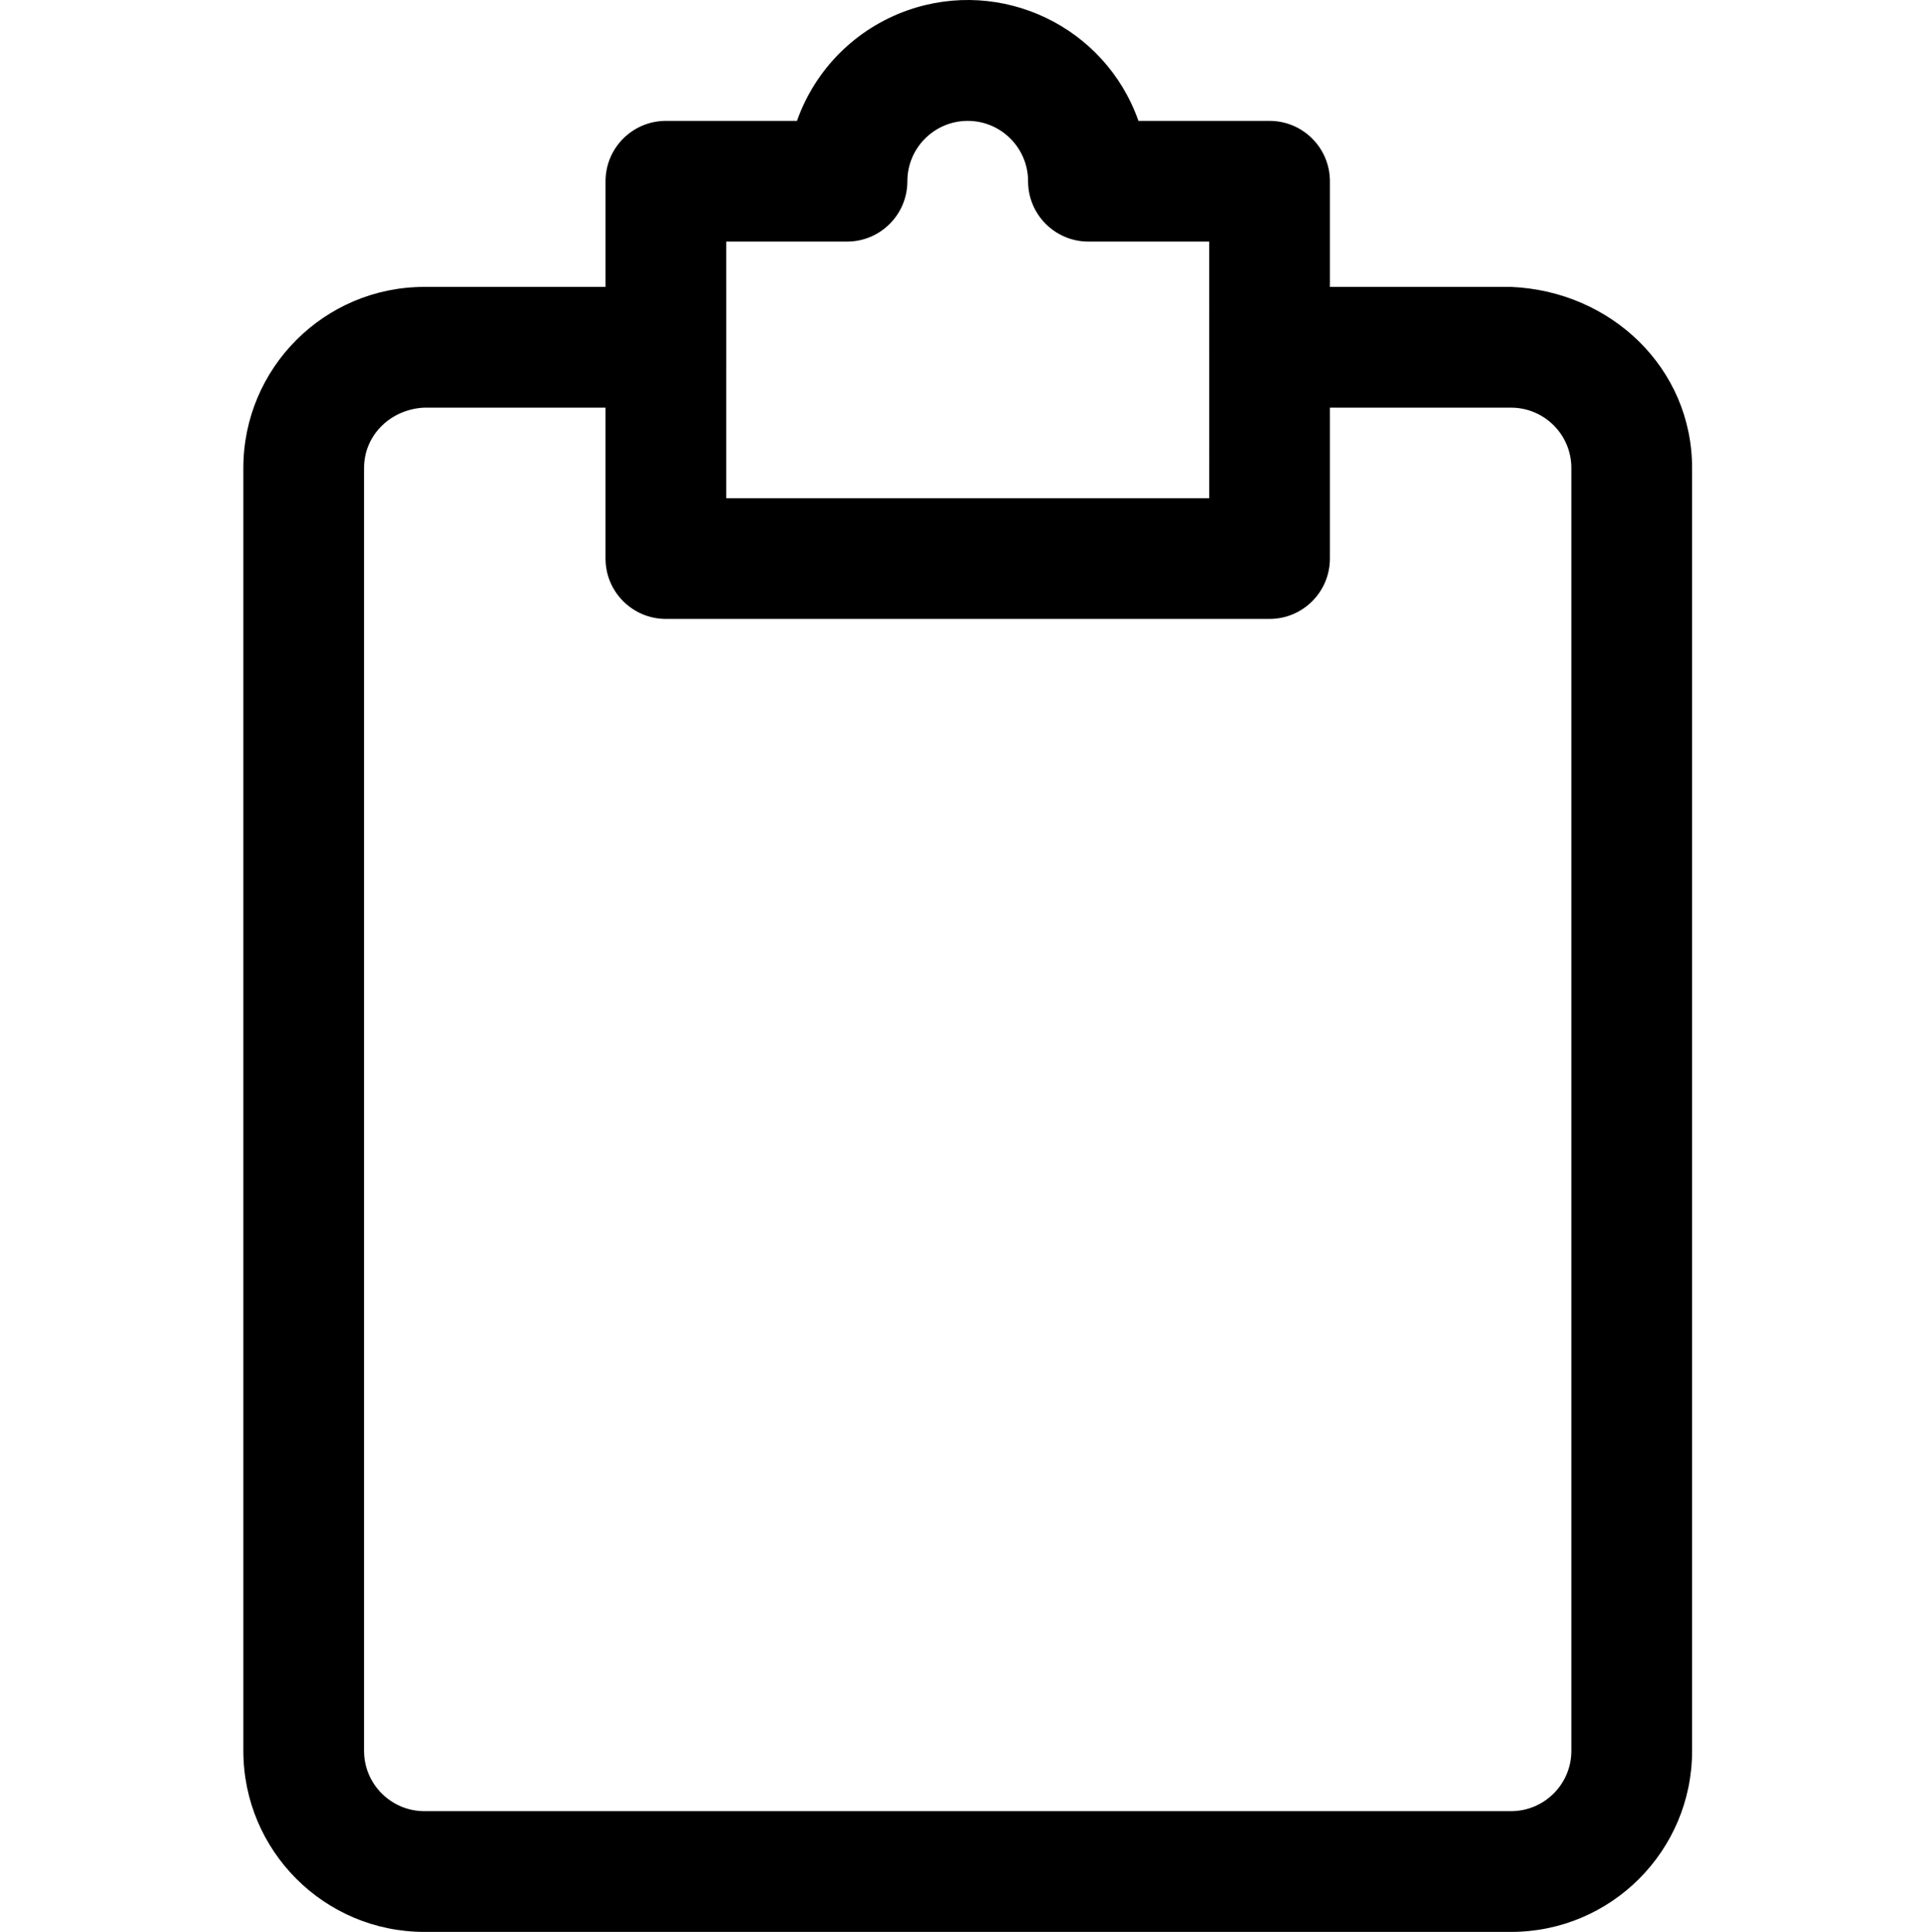 <?xml version="1.0" encoding="UTF-8" standalone="no"?>
<svg
   xmlns="http://www.w3.org/2000/svg"
   xmlns:sodipodi="http://sodipodi.sourceforge.net/DTD/sodipodi-0.dtd"
   xmlns:inkscape="http://www.inkscape.org/namespaces/inkscape"
   viewBox="-64 0 511 512"
   version="1.1"
   id="svg10"
   sodipodi:docname="clipboard.svg"
   inkscape:version="0.92.5 (2060ec1f9f, 2020-04-08)">
  <defs
     id="defs14" />
  <path
     d="m 336.473,76.035 h -47.996 v -28 c 0,-8.836 -7.16,-16 -15.996,-16 H 237.746 C 228.926,7.039 201.508,-6.074 176.512,2.75 162.824,7.582 152.055,18.348 147.223,32.035 h -34.73 c -8.836,0 -16,7.164 -16,16 v 28 H 48.496 C 21.988,76.035 0.5,97.523 0.5,124.031 V 464.004 C 0.5,490.512 21.988,512 48.496,512 H 336.477 c 26.508,0 47.996,-21.488 47.996,-47.996 V 124.031 c -0.004,-26.508 -21.515,-46.892 -48,-47.996 z m -207.984,-12 h 32 c 8.836,0 16,-7.164 16,-16 0,-8.836 7.16,-16 15.996,-16 8.836,0 16,7.164 16,16 0,8.836 7.164,16 16,16 h 31.996 V 132.031 H 128.488 Z M 352.473,464.004 c 0,8.836 -7.164,16 -16,16 H 48.496 c -8.836,0 -16,-7.164 -16,-16 V 124.031 c 0,-8.836 7.172,-15.632 16,-16 h 47.996 v 40 c 0,8.836 7.164,15.996 16,15.996 h 159.988 c 8.836,0 15.996,-7.16 15.996,-15.996 v -40 h 48 c 8.836,0 15.996,7.164 15.996,16 z"
     id="path2"
     inkscape:connector-curvature="0"
     sodipodi:nodetypes="scsscccsscsssssscscsssssccccsssssscsssscsss" />
</svg>
